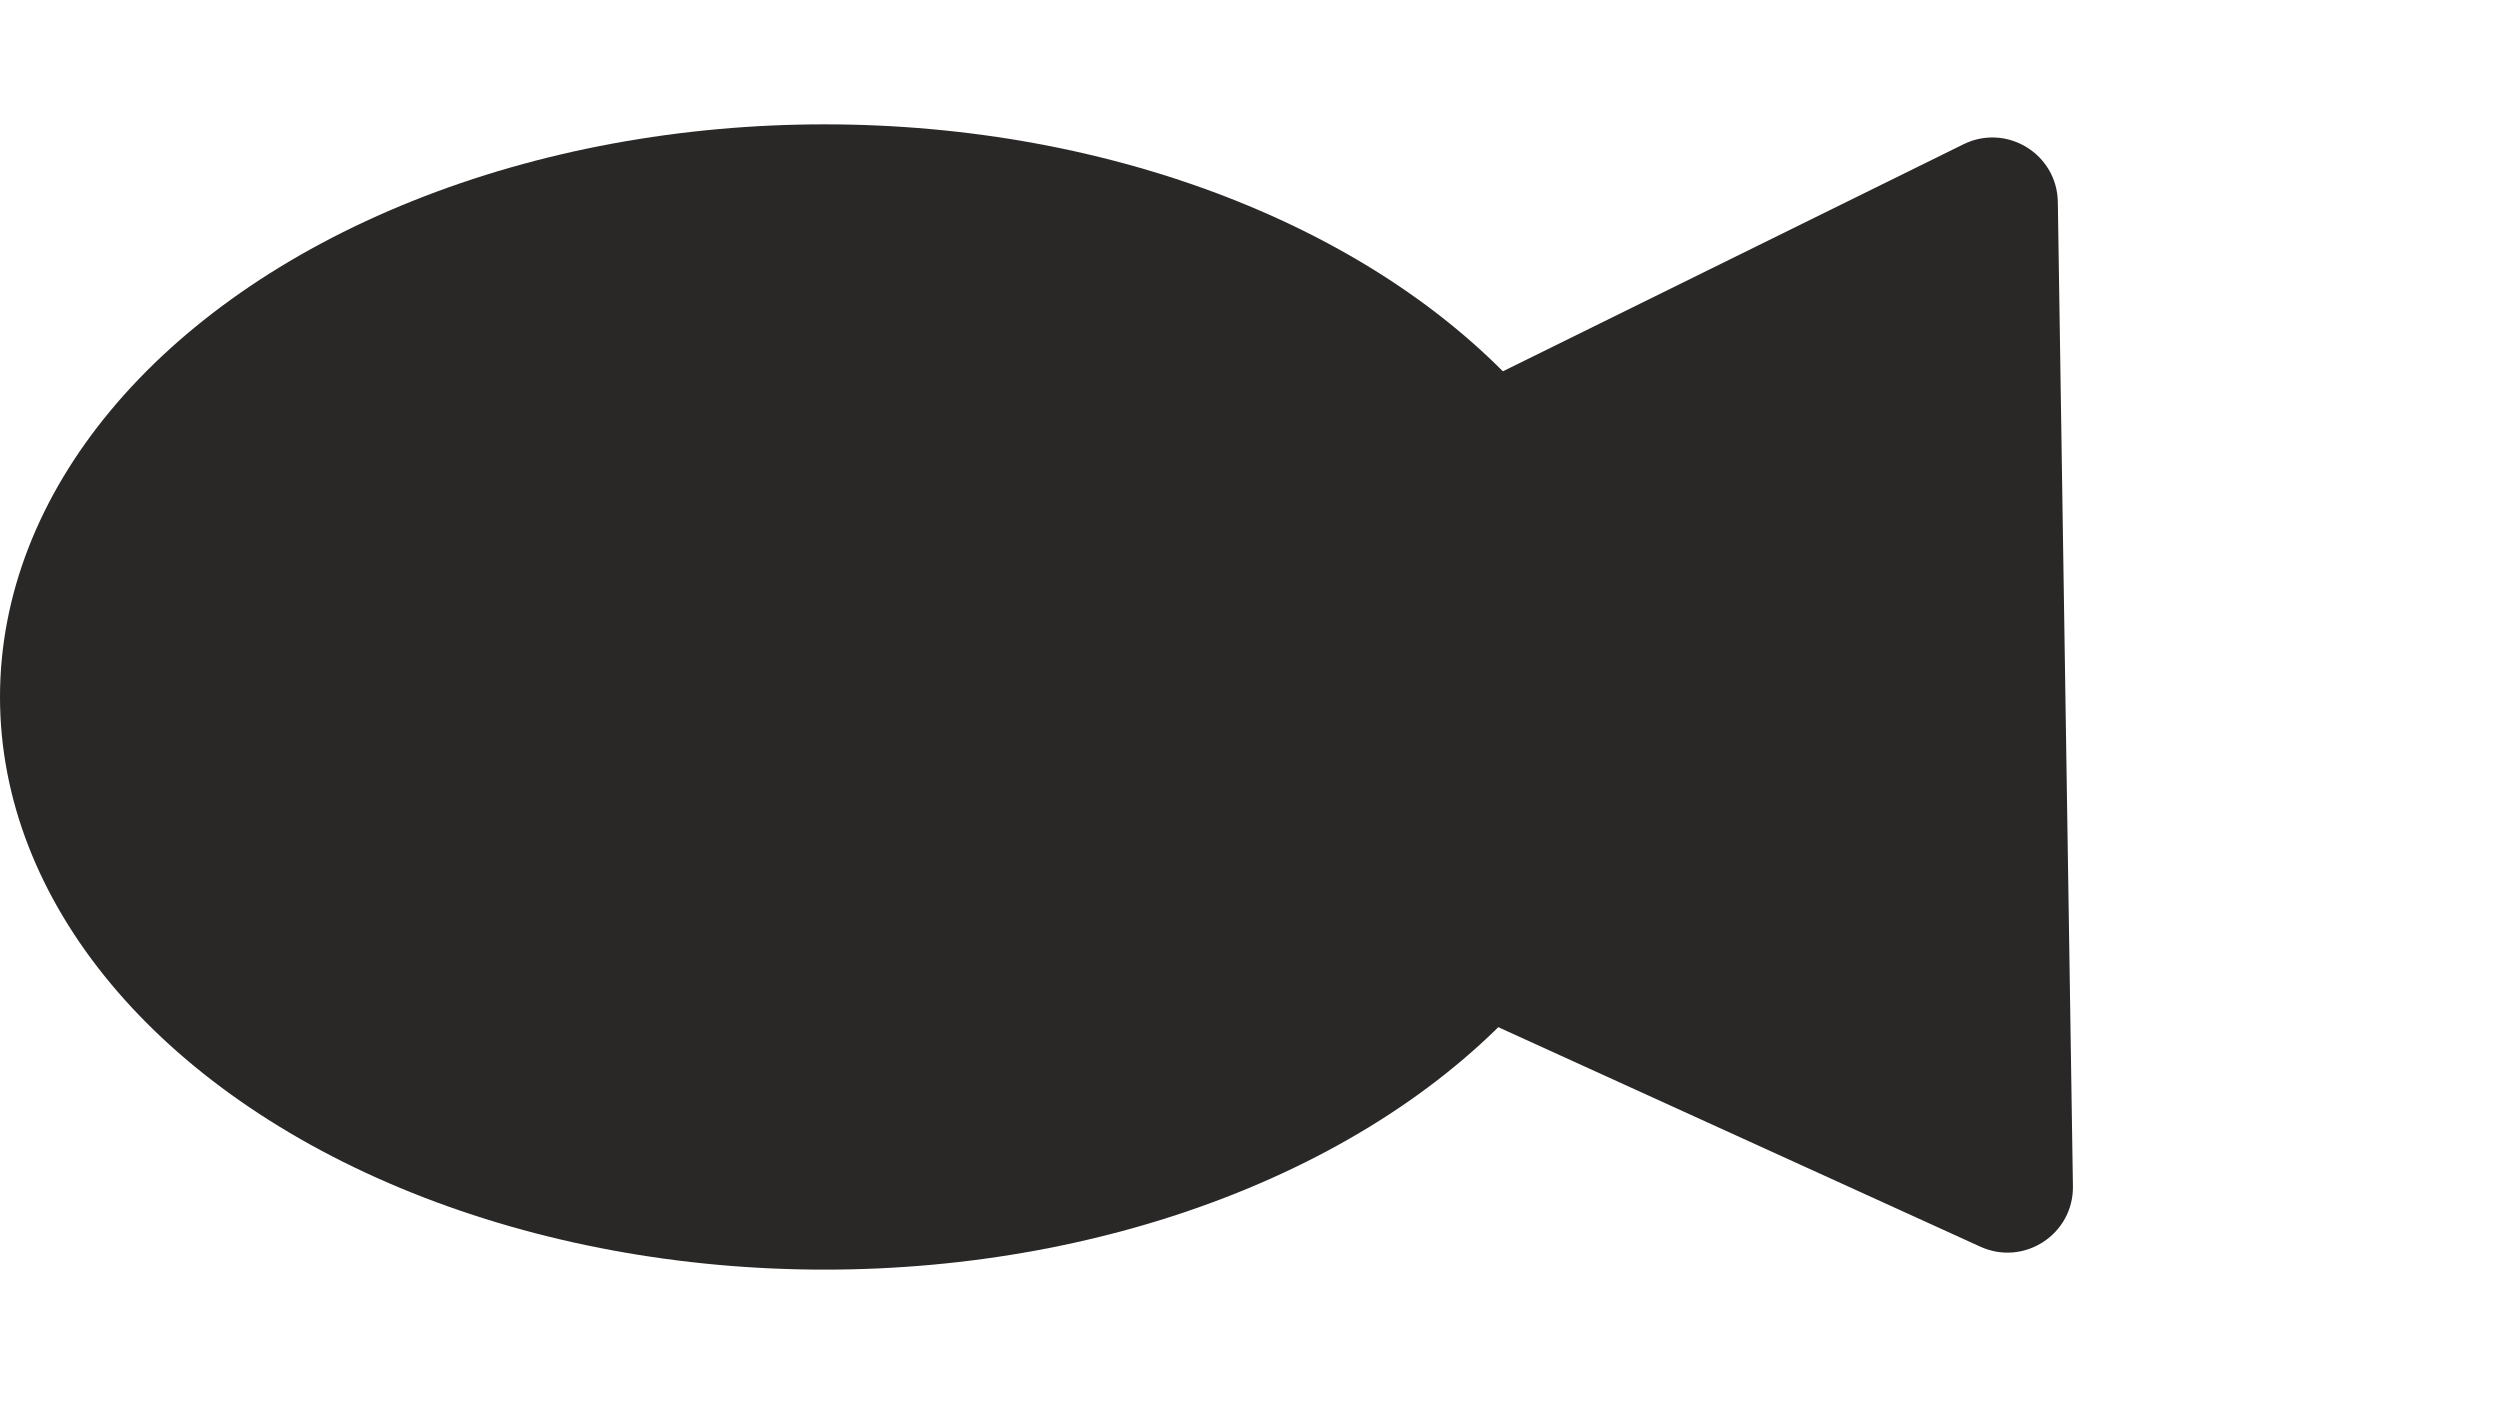 <svg width="382" height="215" viewBox="0 0 382 215" fill="none" xmlns="http://www.w3.org/2000/svg">
<ellipse cx="126" cy="106.5" rx="126" ry="87.5" fill="#2A2727"/>
<path d="M142.813 117.739C135.136 114.243 134.97 103.398 142.536 99.668L300.016 22.047C306.602 18.8 314.323 23.521 314.436 30.863L316.743 181.239C316.855 188.581 309.282 193.536 302.6 190.494L142.813 117.739Z" fill="#2A2727"/>
</svg>

